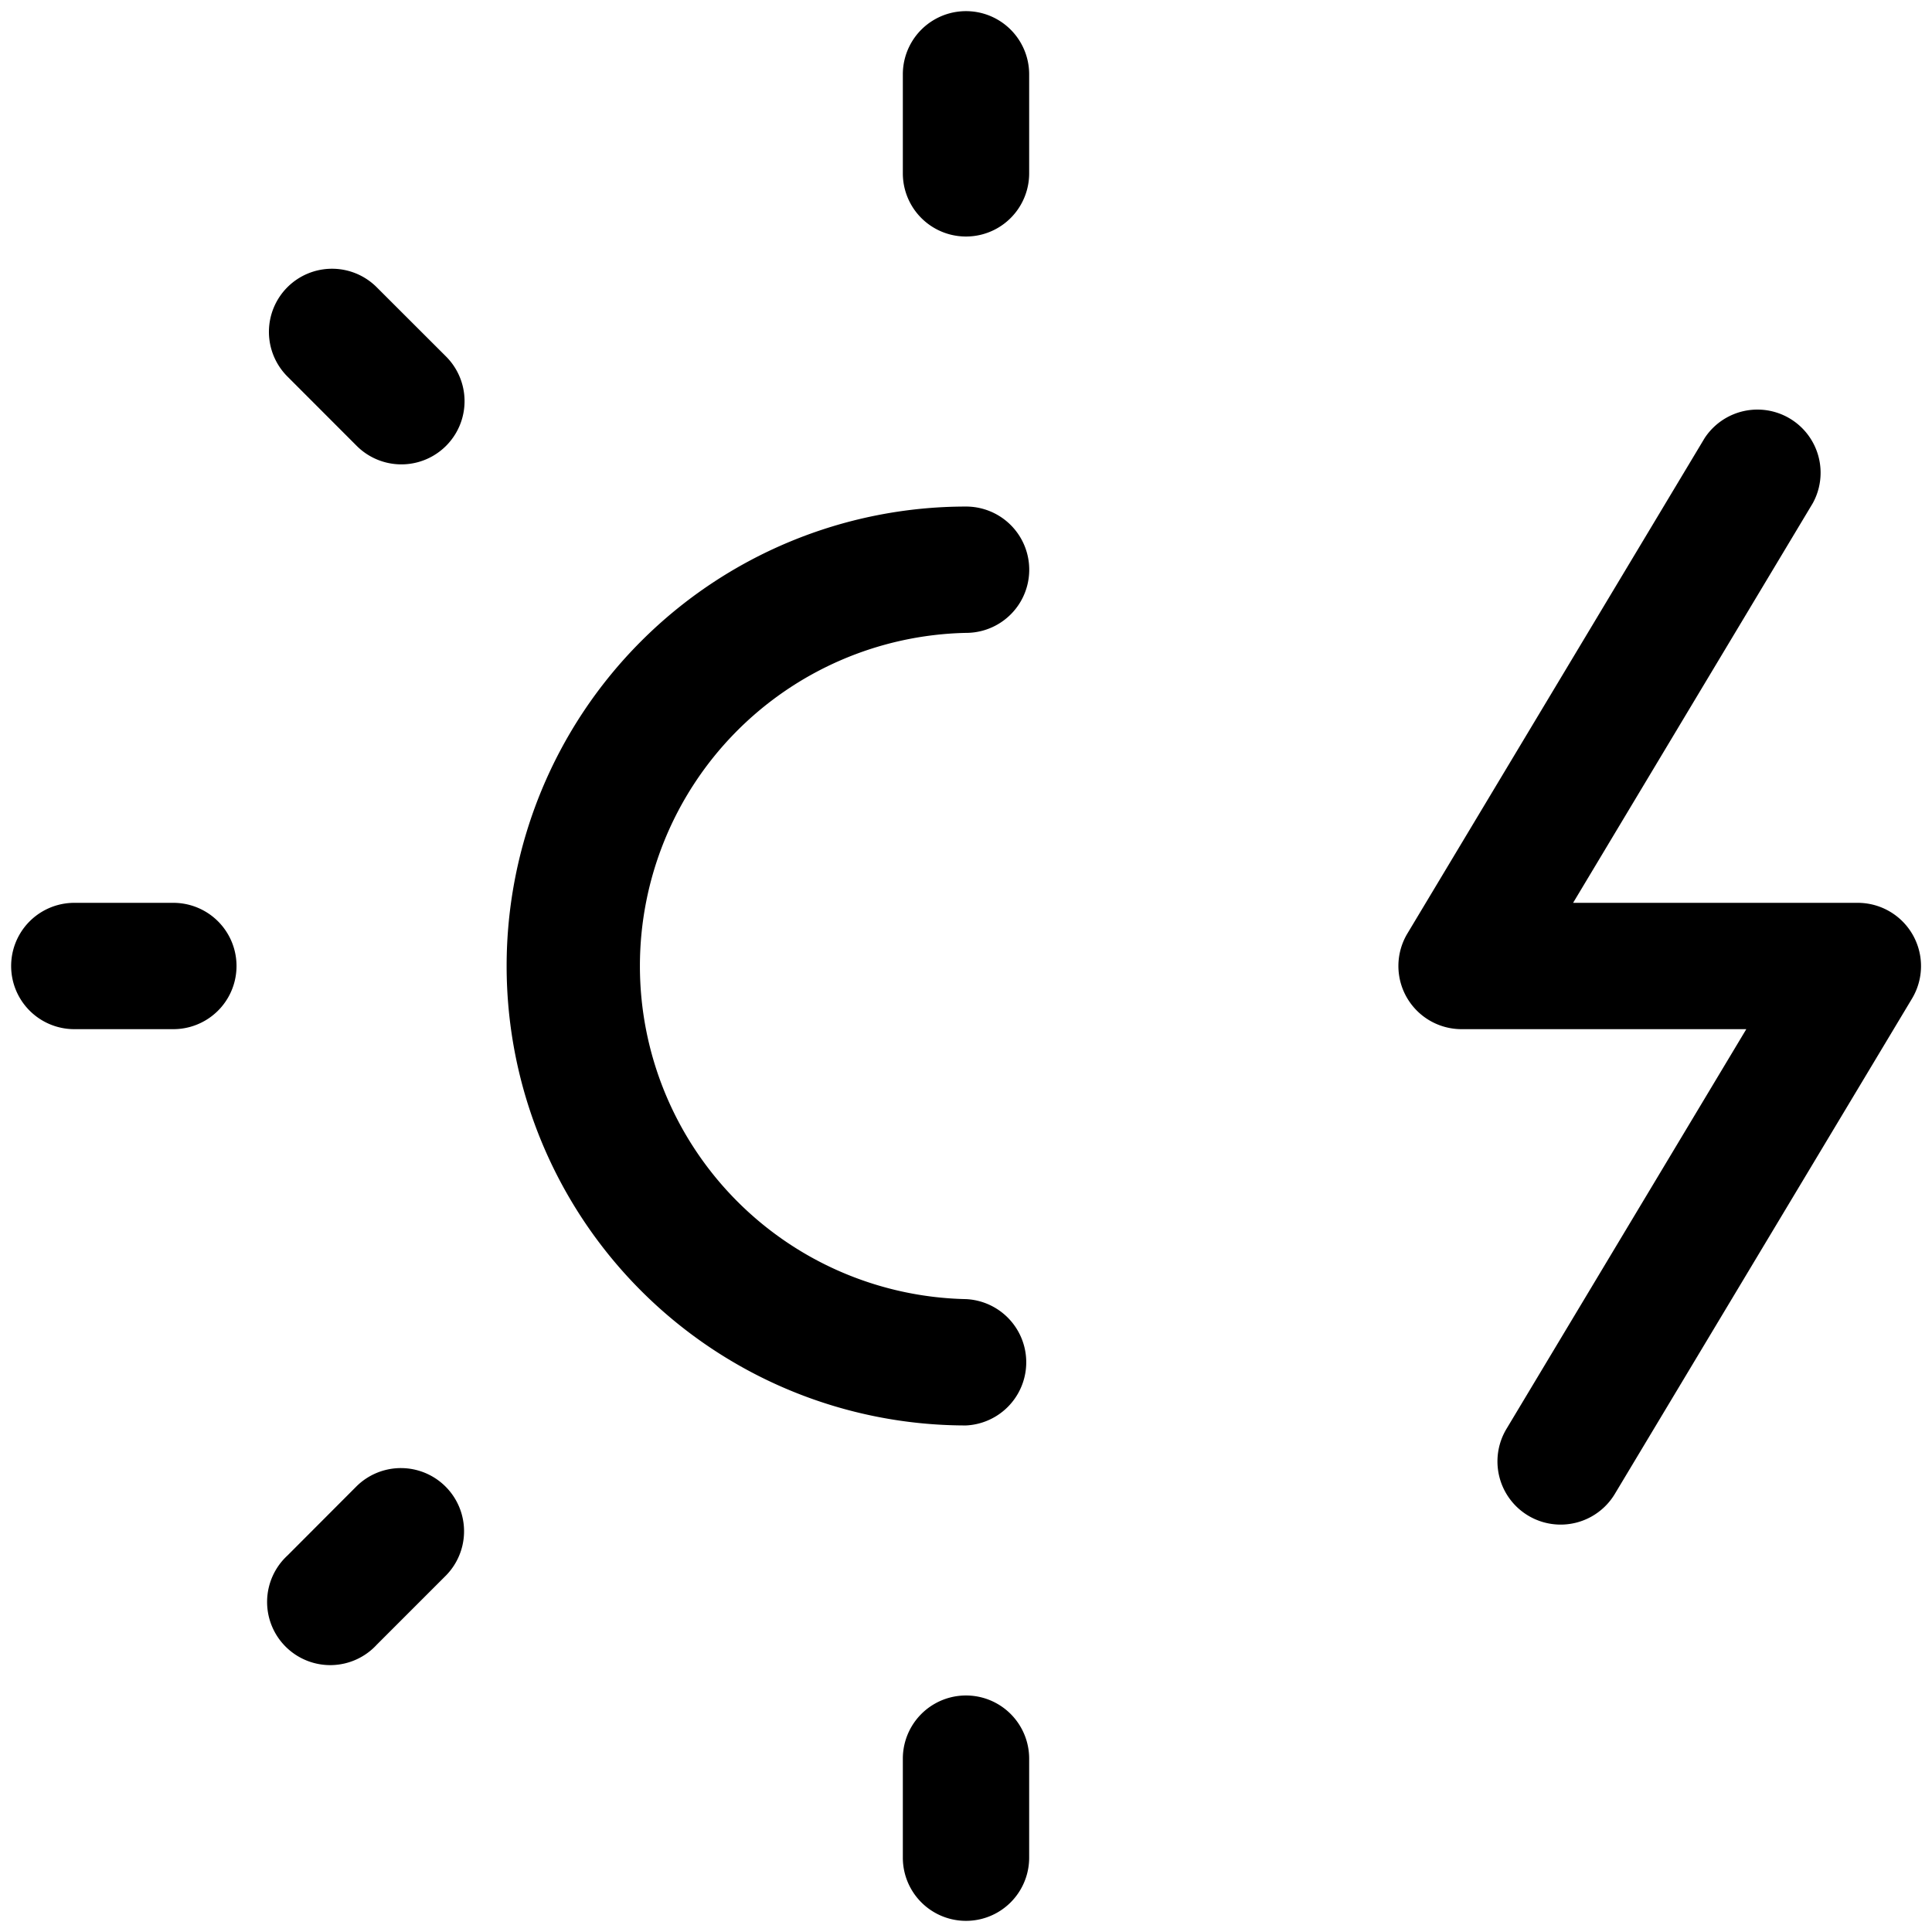 <svg viewBox="0 0 26 26" xmlns="http://www.w3.org/2000/svg"><path d="M6.818 13a6.183 6.183 0 0 1 6.183-6.183.85.85 0 1 1 0 1.7 4.484 4.484 0 0 0 0 8.966.851.851 0 0 1 0 1.7A6.183 6.183 0 0 1 6.818 13"/><path d="M2.333 12.15a.85.85 0 1 1 0 1.7H1a.85.85 0 1 1 0-1.7z"/><path d="M12.15 2.333V1a.85.85 0 1 1 1.7 0v1.333a.85.85 0 1 1-1.7 0"/><path d="M12.15 25v-1.333a.85.85 0 1 1 1.7 0V25a.85.85 0 1 1-1.7 0"/><path d="M3.868 3.865a.85.85 0 0 1 1.201 0l.934.933A.85.85 0 0 1 4.8 6l-.933-.934a.85.85 0 0 1 0-1.2"/><path d="M4.8 20a.85.85 0 0 1 1.204 1.2l-.934.934a.85.85 0 1 1-1.2-1.202z"/><path d="M22.94 5.896a.85.85 0 0 1 1.456.875L21.17 12.15h3.832a.851.851 0 0 1 .73 1.287l-4 6.667a.85.85 0 0 1-1.459-.874l3.228-5.38h-3.832a.85.85 0 0 1-.729-1.287z"/></svg>